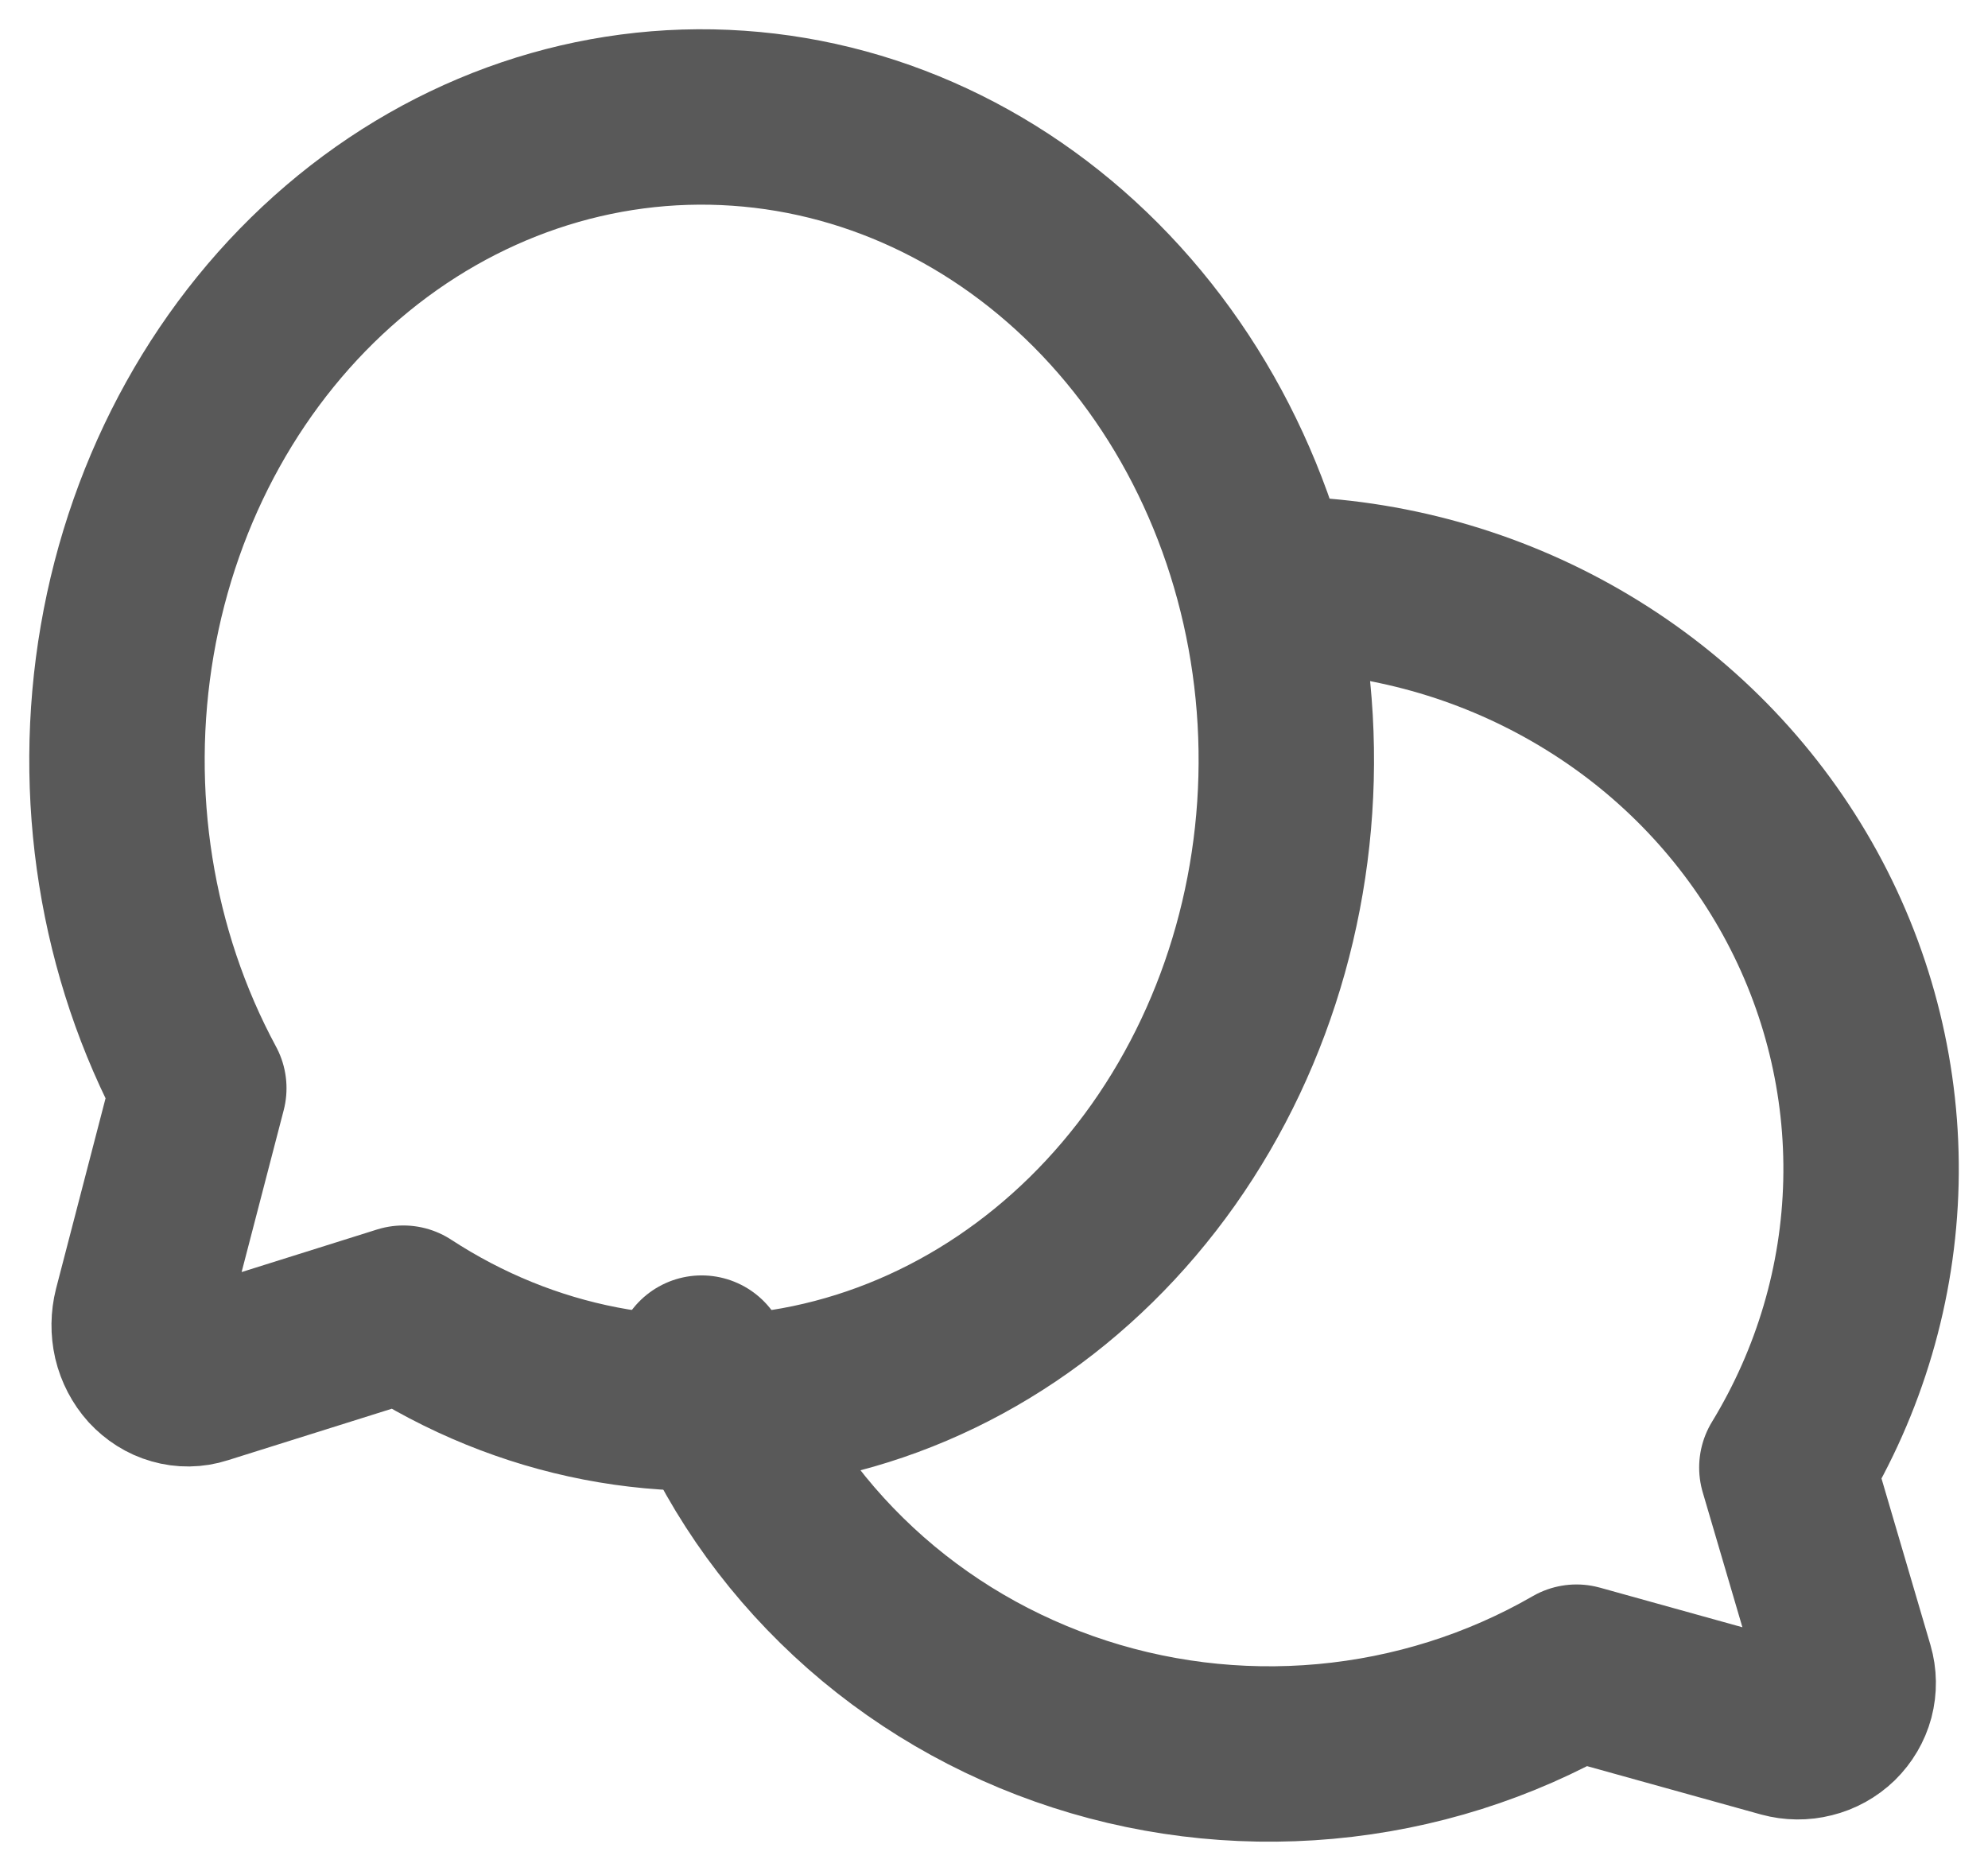 <svg width="17" height="16" viewBox="0 0 17 16" fill="none" xmlns="http://www.w3.org/2000/svg">
<path d="M1.7 9.306C1.078 8.154 0.861 6.791 1.088 5.475C1.315 4.158 1.971 2.978 2.933 2.156C3.895 1.334 5.097 0.927 6.312 1.011C7.528 1.094 8.674 1.663 9.536 2.611C10.397 3.558 10.914 4.819 10.99 6.156C11.066 7.494 10.696 8.816 9.949 9.874C9.201 10.932 8.129 11.654 6.932 11.904C5.735 12.153 4.497 11.914 3.449 11.23L3.449 11.23L1.721 11.773C1.65 11.796 1.574 11.797 1.502 11.776C1.43 11.756 1.365 11.714 1.312 11.657C1.26 11.599 1.222 11.527 1.203 11.447C1.185 11.368 1.186 11.285 1.206 11.206L1.7 9.306L1.7 9.306Z" stroke="#595959" stroke-width="1.5" stroke-linecap="round" stroke-linejoin="round"/>
<path d="M6 11.657C6.253 12.355 6.662 12.99 7.198 13.516C7.733 14.042 8.382 14.446 9.098 14.699C9.813 14.952 10.577 15.047 11.335 14.978C12.093 14.909 12.826 14.678 13.481 14.3L13.481 14.3L15.258 14.794C15.332 14.814 15.409 14.815 15.483 14.796C15.557 14.778 15.625 14.74 15.679 14.688C15.733 14.635 15.772 14.569 15.791 14.498C15.81 14.425 15.809 14.35 15.788 14.278L15.28 12.55L15.28 12.55C15.731 11.81 15.979 10.97 15.999 10.11C16.019 9.25 15.81 8.399 15.394 7.641C14.977 6.882 14.367 6.24 13.621 5.778C12.875 5.315 12.02 5.047 11.136 5" stroke="#595959" stroke-width="1.5" stroke-linecap="round" stroke-linejoin="round"/>
</svg>
